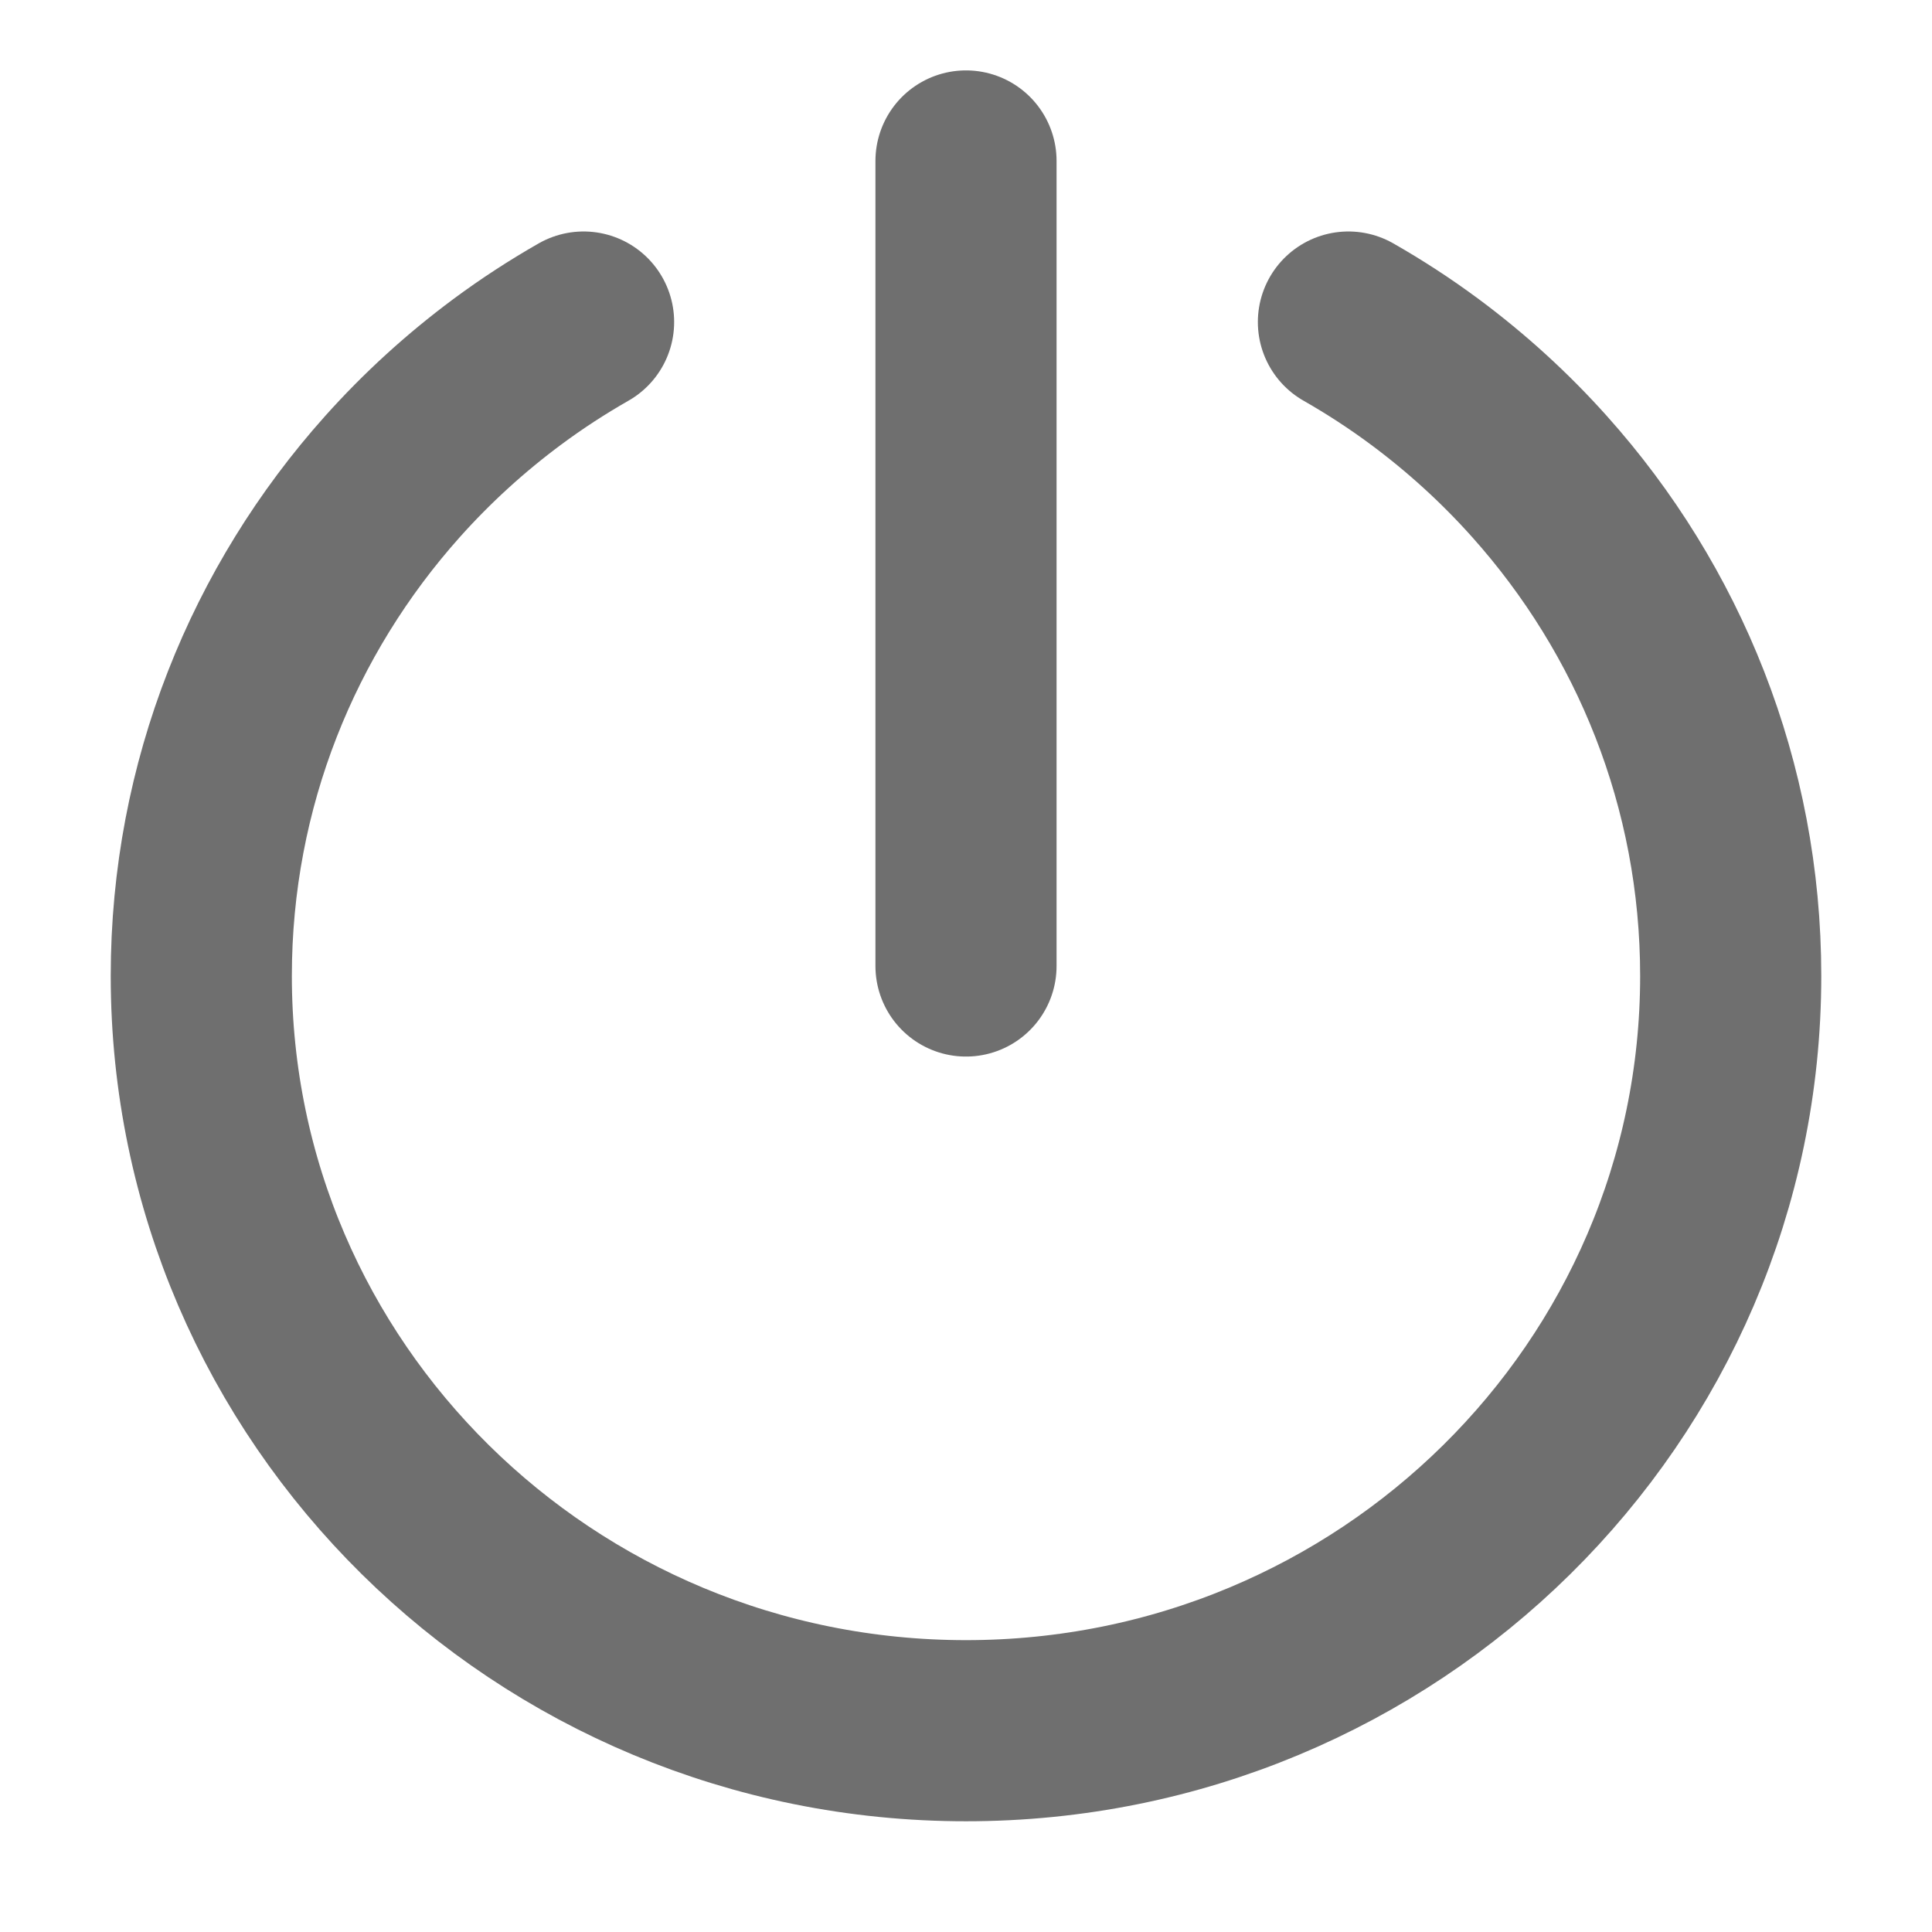 <svg width="16" height="16" viewBox="0 0 16 16" fill="none" xmlns="http://www.w3.org/2000/svg">
<g clip-path="url(#clip0_685_4467)">
<path d="M4.833 2.667C4.614 2.792 4.402 2.93 4.2 3.08C3.854 3.337 3.536 3.627 3.25 3.947C2.265 5.049 1.667 6.496 1.667 8.082C1.667 11.534 4.502 14.333 8 14.333C11.498 14.333 14.333 11.534 14.333 8.082C14.333 6.496 13.736 5.049 12.75 3.947C12.464 3.627 12.146 3.337 11.8 3.08C11.598 2.93 11.386 2.792 11.167 2.667" stroke="#6F6F6F" stroke-width="1.5" stroke-linecap="round" stroke-linejoin="round"/>
<path d="M8 1.333V8" stroke="#6F6F6F" stroke-width="1.5" stroke-linecap="round" stroke-linejoin="round"/>
</g>
<defs>
<clipPath id="clip0_685_4467">
<rect width="16" height="16" fill="white"/>
</clipPath>
</defs>
</svg>

